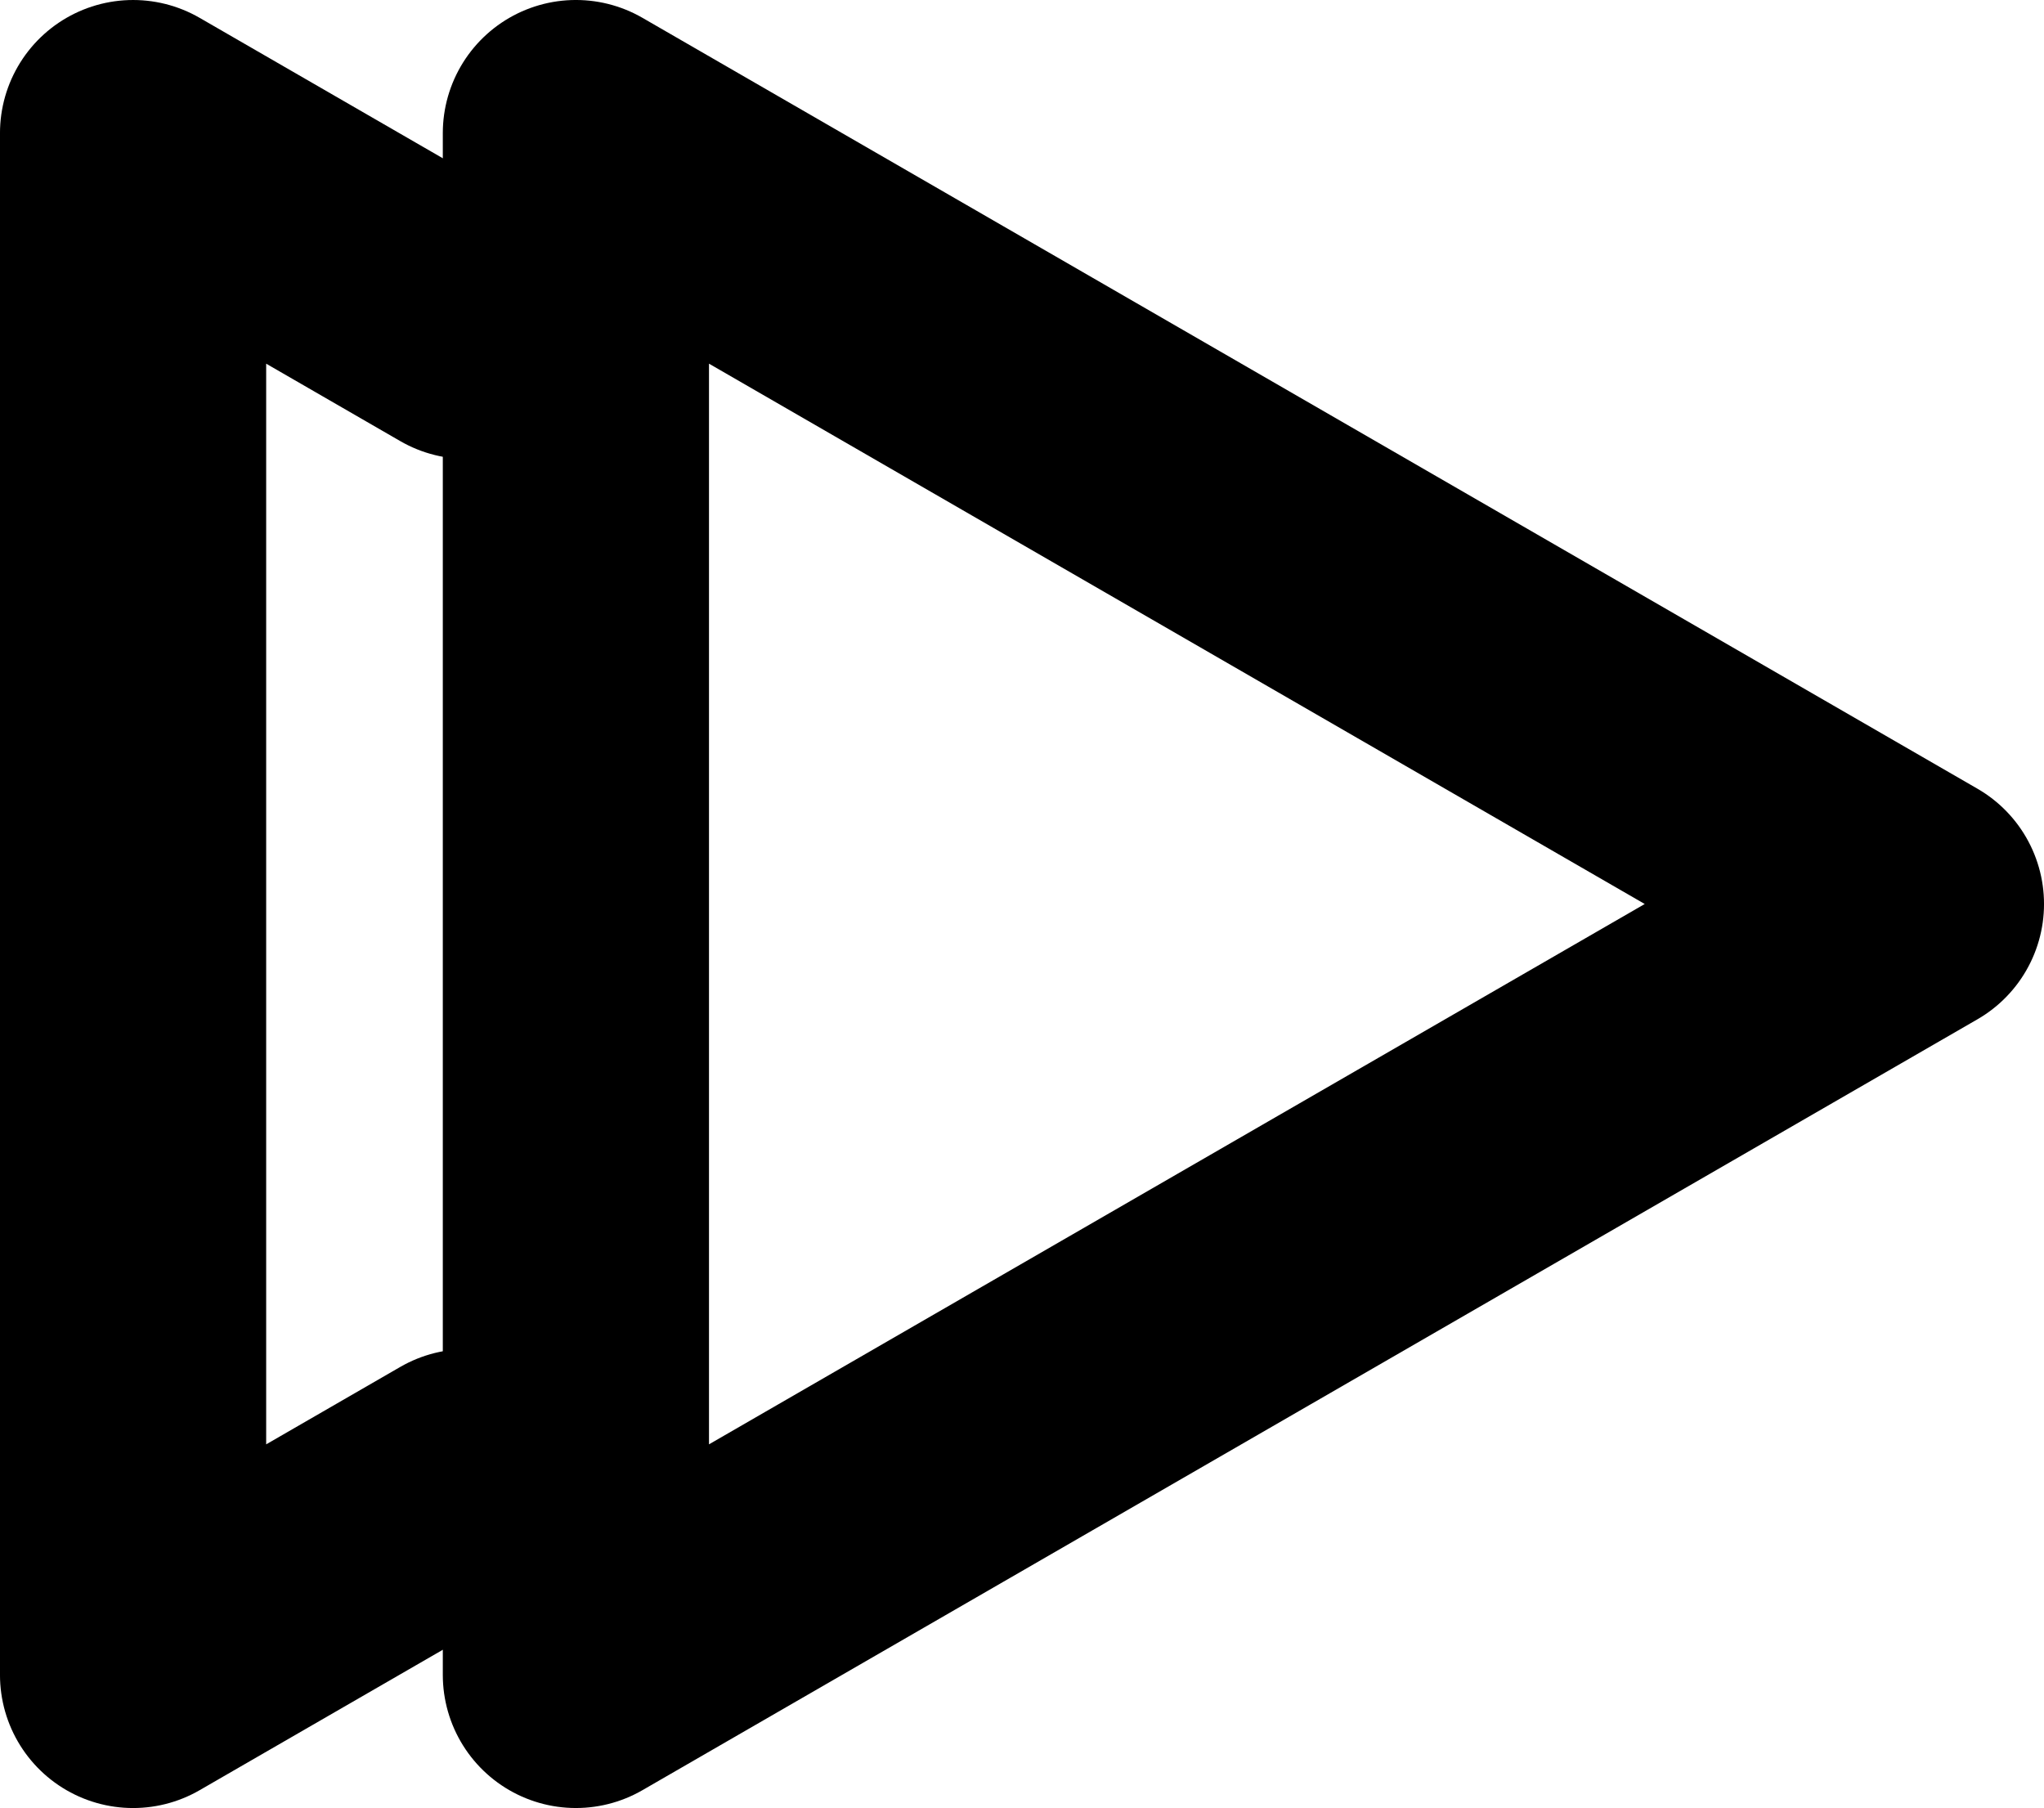<?xml version="1.0" encoding="UTF-8" standalone="no"?>
<svg
   xmlns:dc="http://purl.org/dc/elements/1.1/"
   xmlns:cc="http://creativecommons.org/ns#"
   xmlns:rdf="http://www.w3.org/1999/02/22-rdf-syntax-ns#"
   xmlns:svg="http://www.w3.org/2000/svg"
   xmlns="http://www.w3.org/2000/svg"
   xmlns:sodipodi="http://sodipodi.sourceforge.net/DTD/sodipodi-0.dtd"
   xmlns:inkscape="http://www.inkscape.org/namespaces/inkscape"
   width="153.575mm"
   height="135.824mm"
   viewBox="0 0 153.575 135.824"
   version="1.1"
   id="svg8"
   inkscape:version="1.0.1 (3bc2e813f5, 2020-09-07)"
   sodipodi:docname="fastForward.svg">
  <defs
     id="defs2" />
  <sodipodi:namedview
     id="base"
     pagecolor="#ffffff"
     bordercolor="#666666"
     borderopacity="1.0"
     inkscape:pageopacity="0.0"
     inkscape:pageshadow="2"
     inkscape:zoom="0.7"
     inkscape:cx="302.11327"
     inkscape:cy="176.98426"
     inkscape:document-units="mm"
     inkscape:current-layer="layer1"
     inkscape:document-rotation="0"
     showgrid="false"
     inkscape:snap-bbox="true"
     inkscape:snap-bbox-midpoints="true"
     inkscape:snap-bbox-edge-midpoints="true"
     inkscape:bbox-nodes="true"
     inkscape:bbox-paths="true"
     inkscape:window-width="1920"
     inkscape:window-height="1057"
     inkscape:window-x="1912"
     inkscape:window-y="-8"
     inkscape:window-maximized="1" />
  <g
     inkscape:label="Layer 1"
     inkscape:groupmode="layer"
     id="layer1"
     transform="translate(-37.02,-134.515)">
    <path
       id="path833-6"
       style="fill:#000000;fill-opacity:0;stroke:#000000;stroke-width:20;stroke-linecap:round;stroke-linejoin:round"
       inkscape:transform-center-x="-16.717705"
       inkscape:transform-center-y="-2.0047619e-06"
       d="m 72.096,158.993 v 0 m 0,0 -25.077,-14.478 m 0,0 v 57.912 m 0,0 v 57.912 m 0,0 25.077,-14.478 m 0,0 v 0"
       sodipodi:nodetypes="cccccccccccc" />
    <path
       sodipodi:type="star"
       style="fill:#000000;fill-opacity:0;stroke:#000000;stroke-width:20;stroke-linecap:round;stroke-linejoin:round"
       id="path833"
       sodipodi:sides="3"
       sodipodi:cx="-113.72491"
       sodipodi:cy="202.42564"
       sodipodi:r1="66.870819"
       sodipodi:r2="33.435406"
       sodipodi:arg1="3.1415927"
       sodipodi:arg2="4.1887902"
       inkscape:flatsided="false"
       inkscape:rounded="0"
       inkscape:randomized="0"
       d="m -180.596,202.426 50.153,-28.956 50.153,-28.956 -6e-6,57.912 10e-7,57.912 -50.153,-28.956 z"
       inkscape:transform-center-x="-16.717701"
       inkscape:transform-center-y="-2.0047619e-06"
       transform="scale(-1,1)" />
  </g>
</svg>
